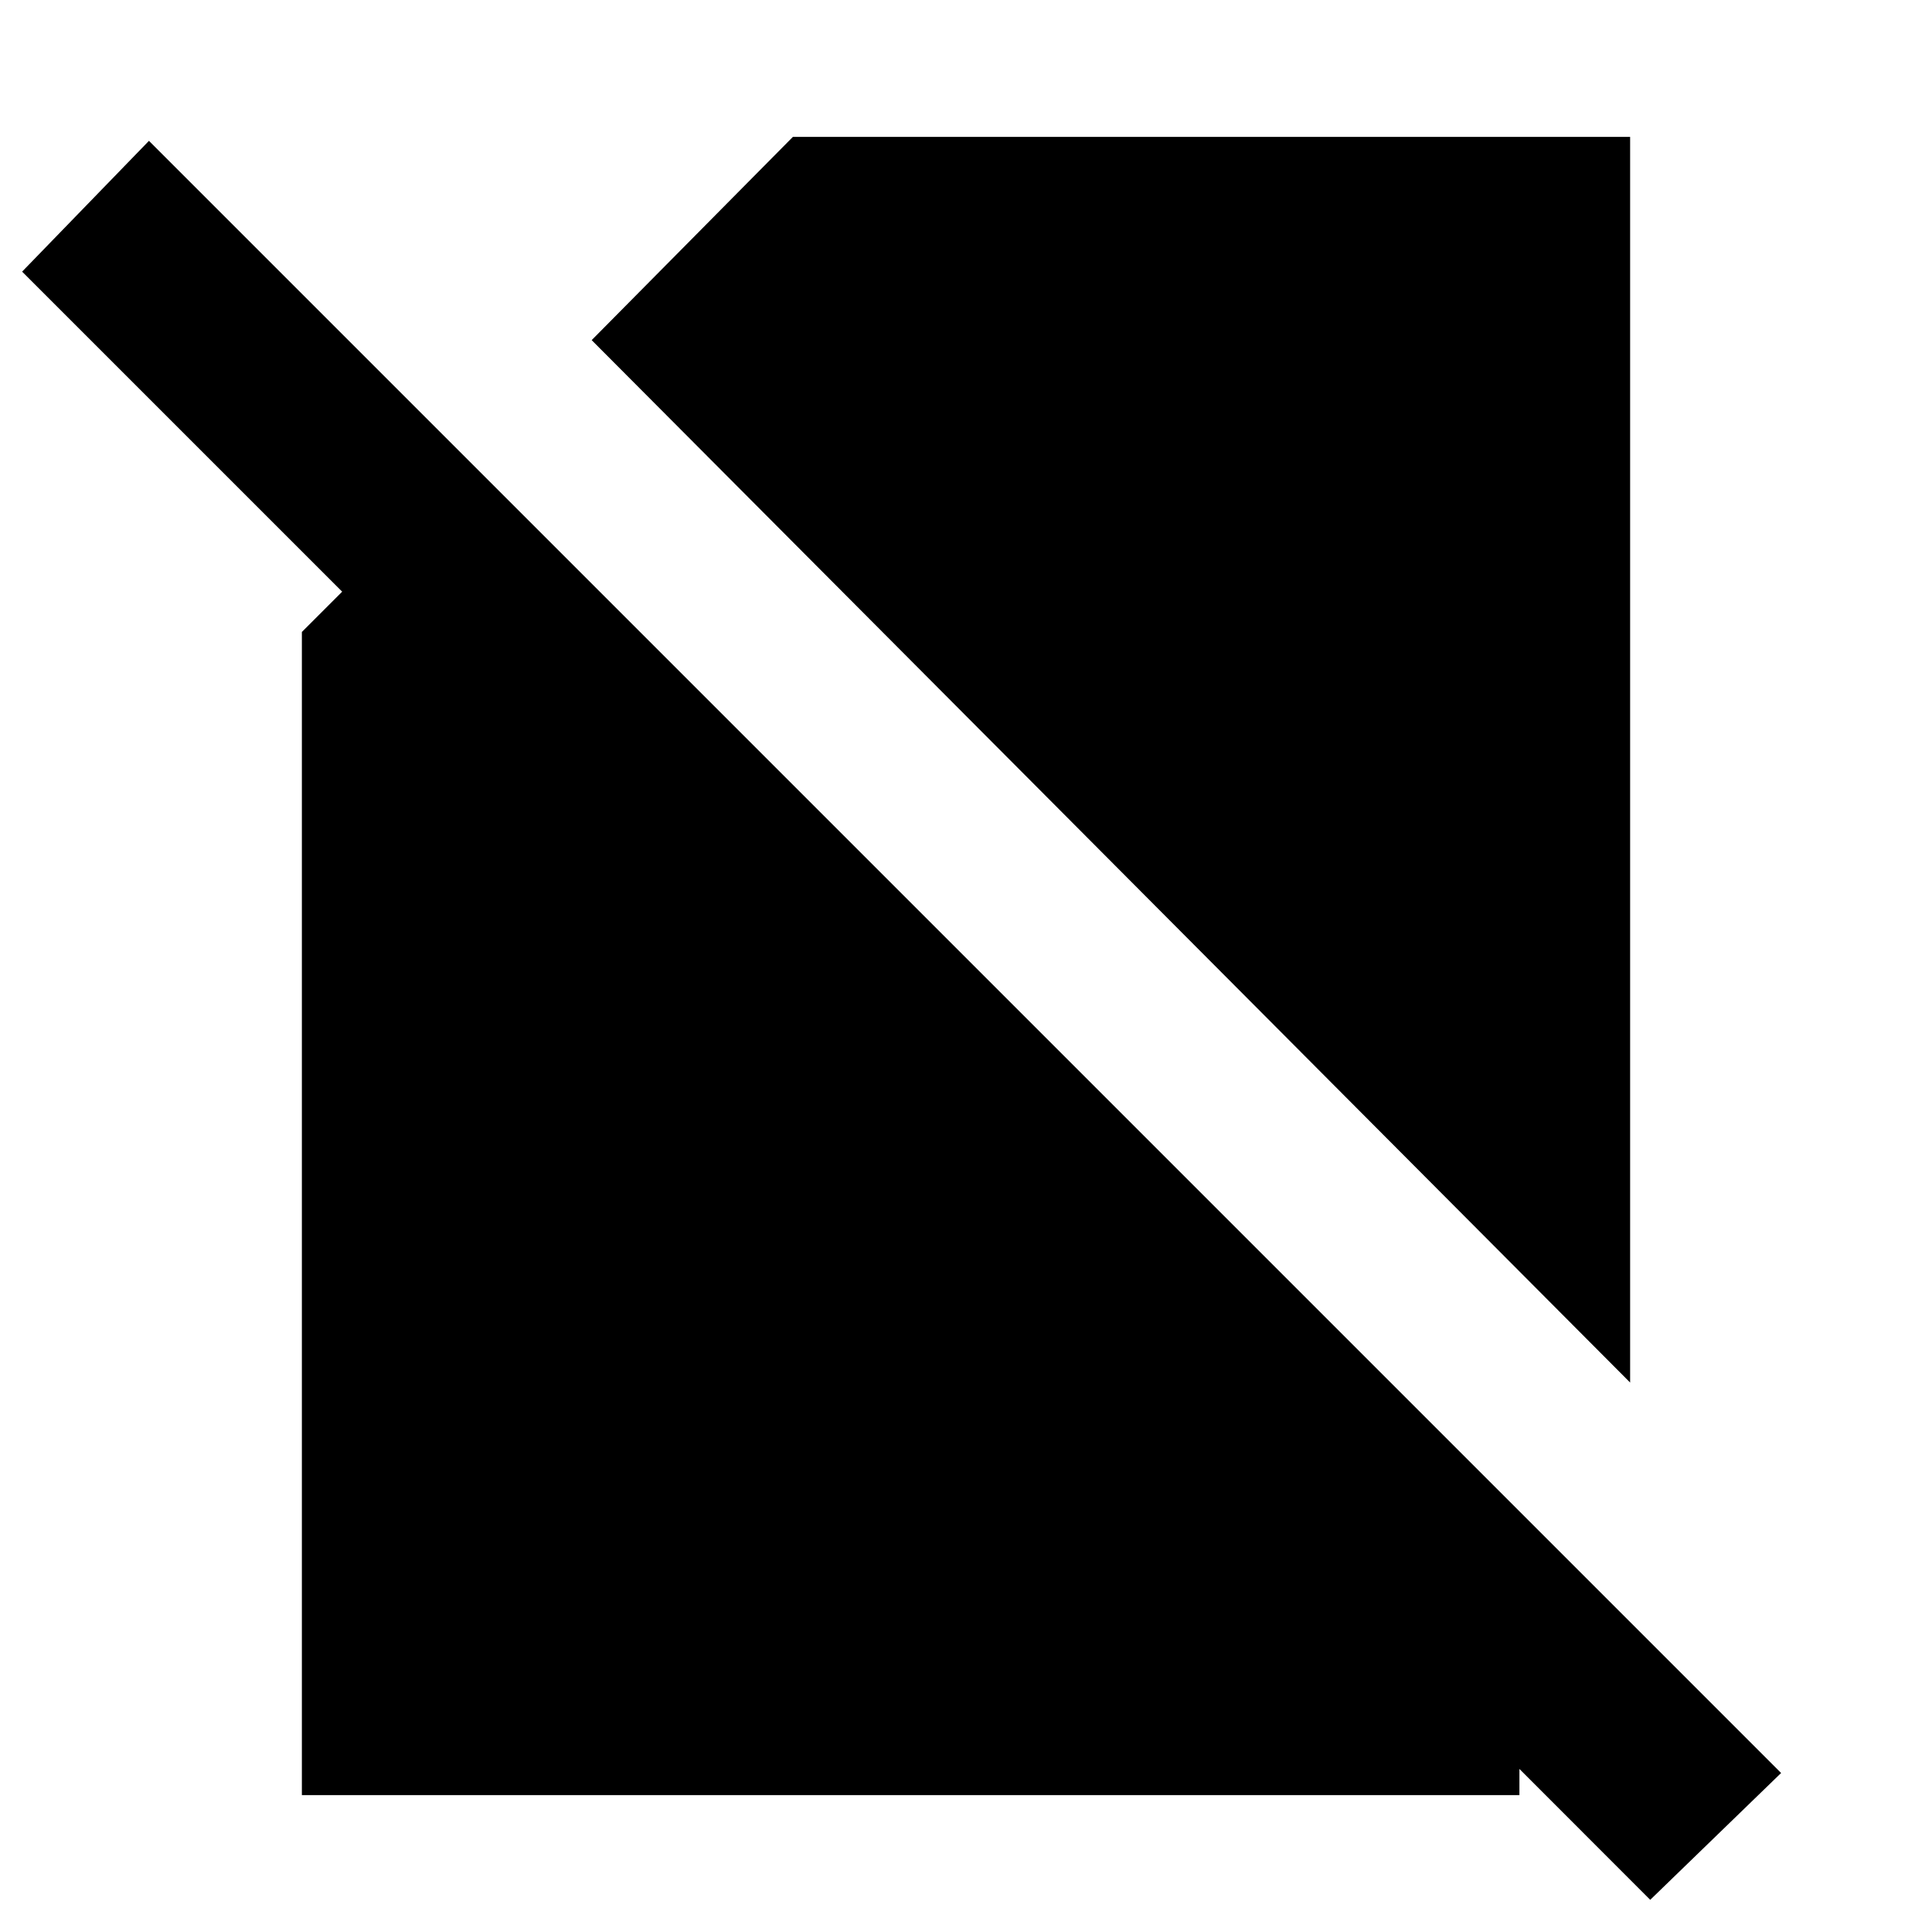 <svg xmlns="http://www.w3.org/2000/svg" height="20" width="20"><path d="M16.875 14.312 6.125 3.521 8.208 1.417H16.875ZM17.083 19.667 15.729 18.312V18.583H3.125V6.542L3.542 6.125L0.229 2.812L1.542 1.458L18.438 18.354Z"/></svg>